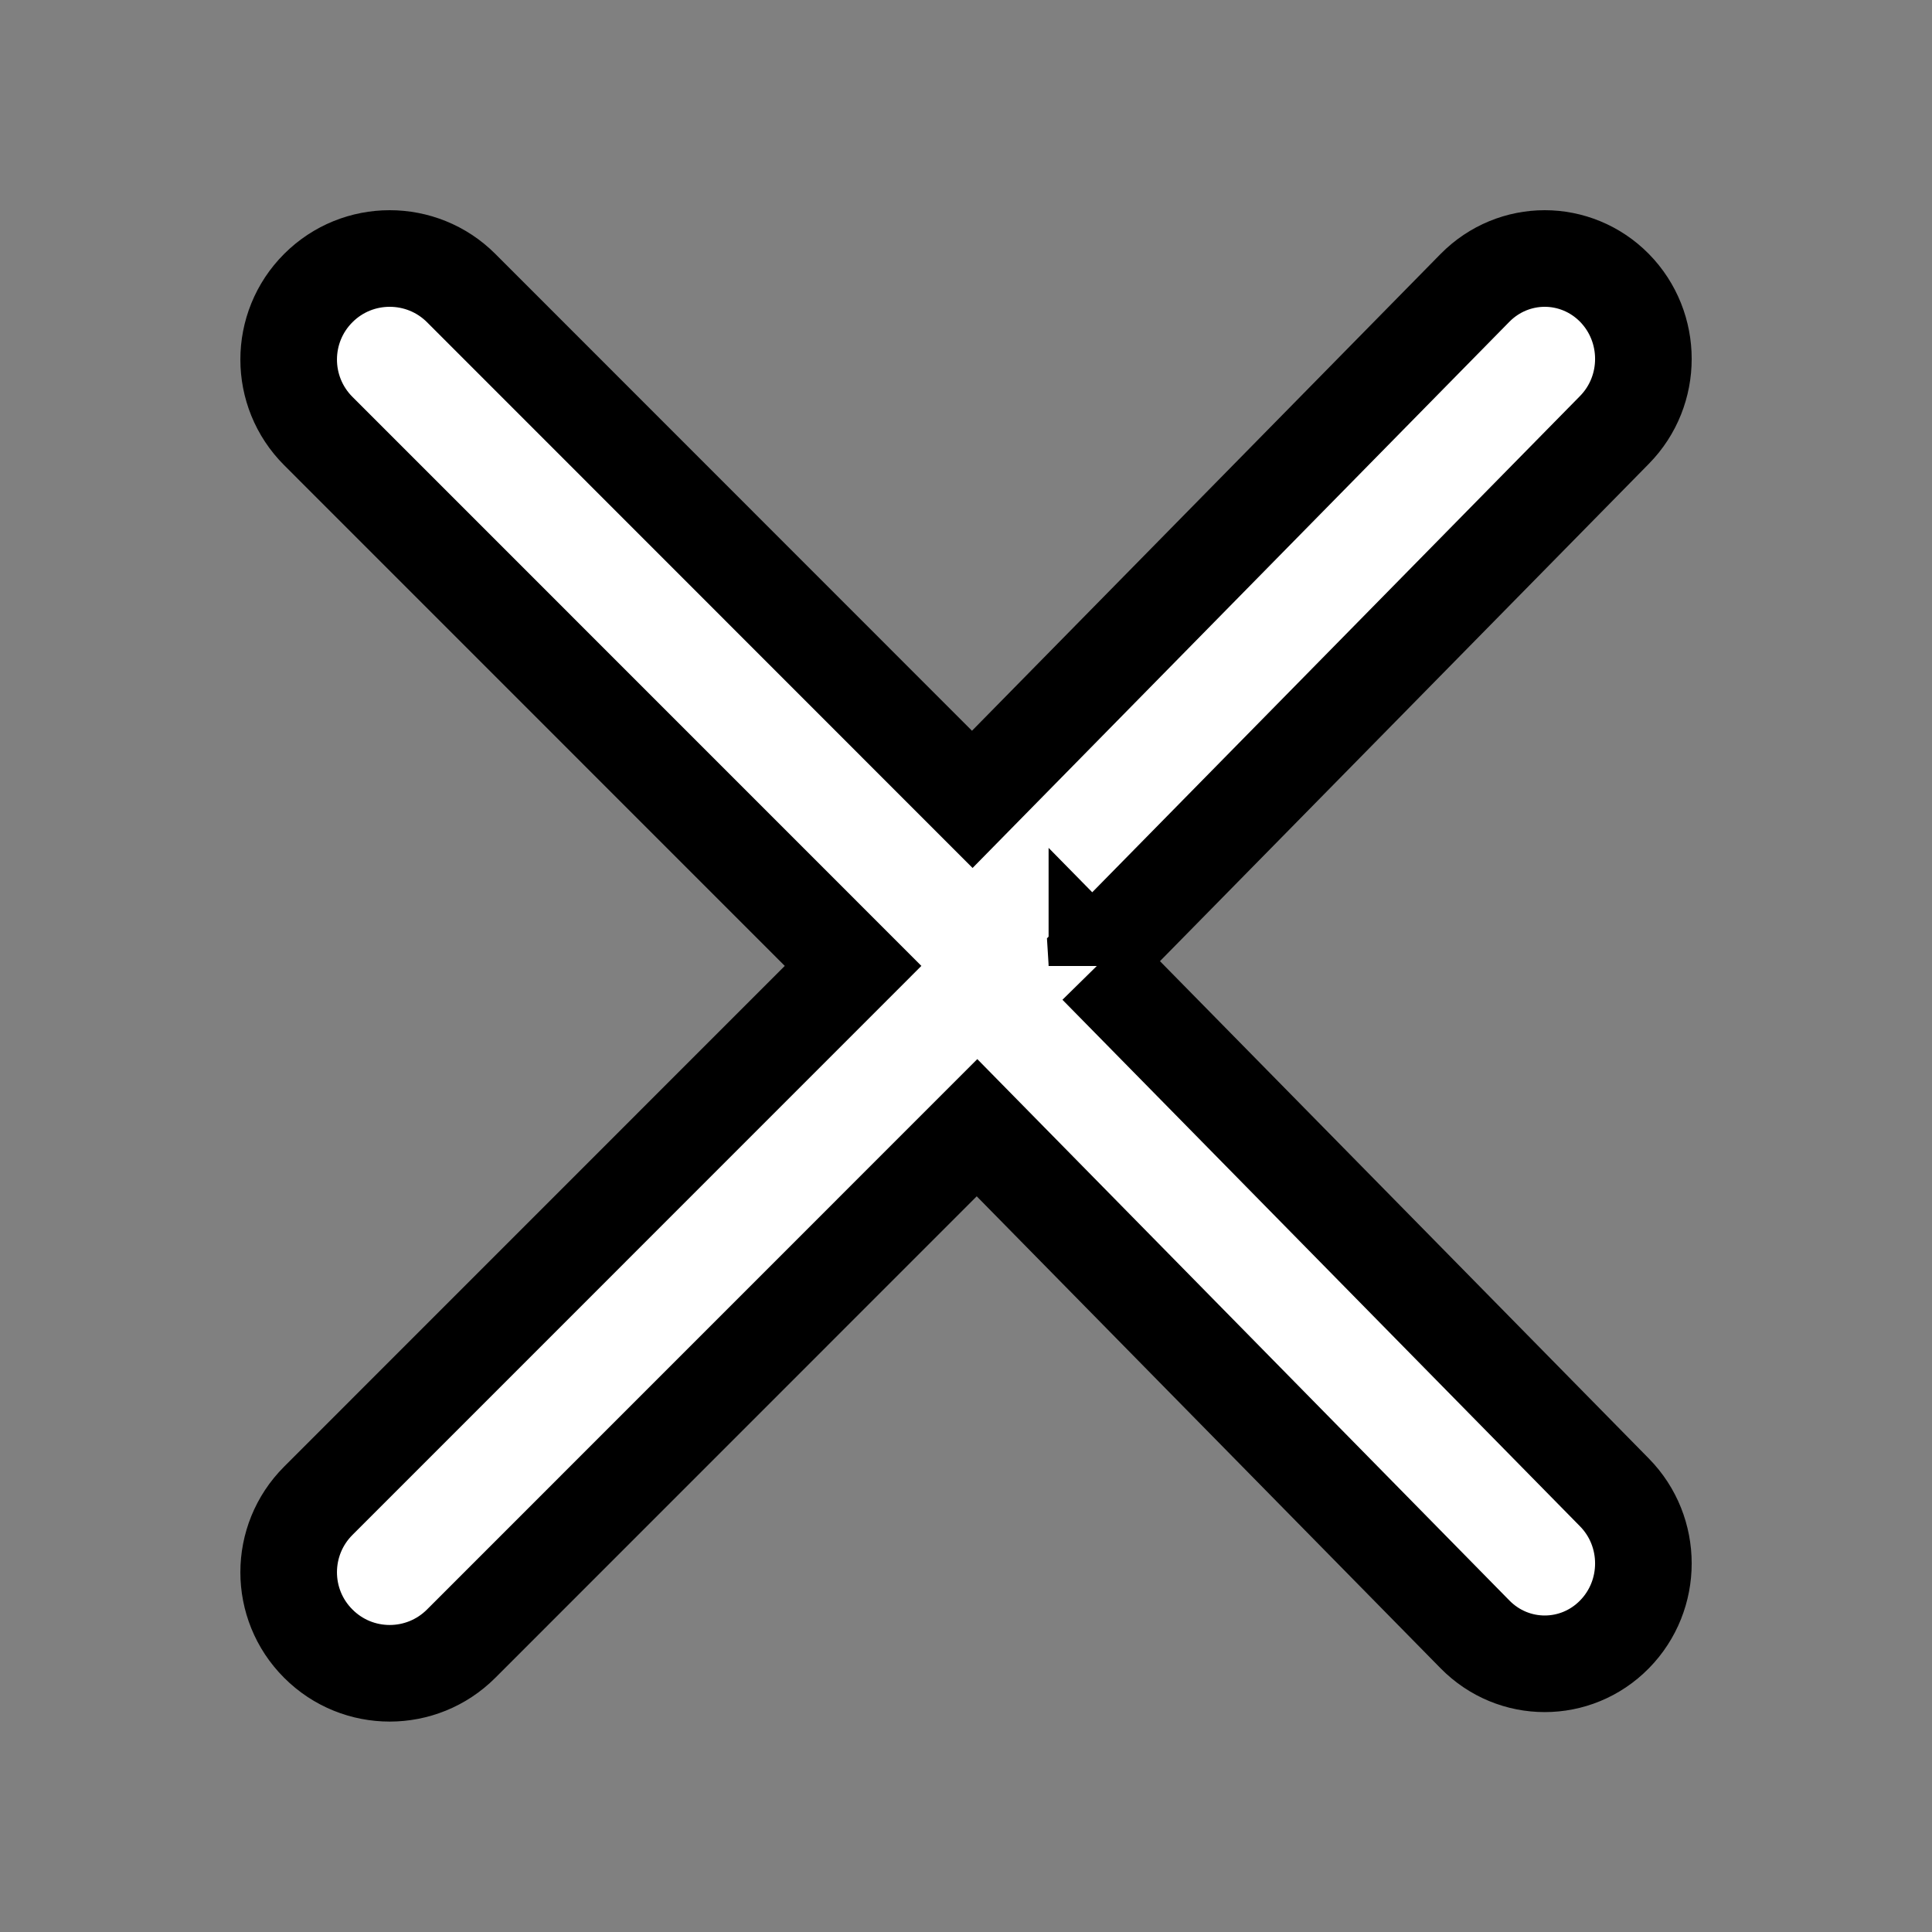 <svg width="20" height="20" xmlns="http://www.w3.org/2000/svg" p-id="21708" version="1.1" class="icon" t="1732363860005">

 <rect width="100%" height="100%" fill="#808080" stroke="none"/>

 <g>
  <title>Layer 1</title>
  <path stroke="null" id="svg_1" fill="#ffffff" p-id="21709" d="m11.355,10c0,-0.032 -0.002,-0.063 -0.004,-0.095l5.362,-5.455c0.399,-0.406 0.399,-1.063 0,-1.47c-0.199,-0.202 -0.461,-0.304 -0.722,-0.304c-0.261,0 -0.523,0.102 -0.722,0.304l-5.204,5.295l-5.291,-5.293c-0.204,-0.204 -0.472,-0.306 -0.74,-0.306c-0.268,0 -0.535,0.102 -0.739,0.306c-0.409,0.409 -0.409,1.071 0,1.48l5.536,5.537l-5.536,5.537c-0.409,0.409 -0.409,1.071 0,1.479c0.408,0.409 1.07,0.409 1.479,0l5.34,-5.341l5.155,5.245c0.399,0.406 1.045,0.406 1.444,0c0.399,-0.406 0.399,-1.063 0,-1.469l-5.358,-5.451z"/>
 </g>
</svg>